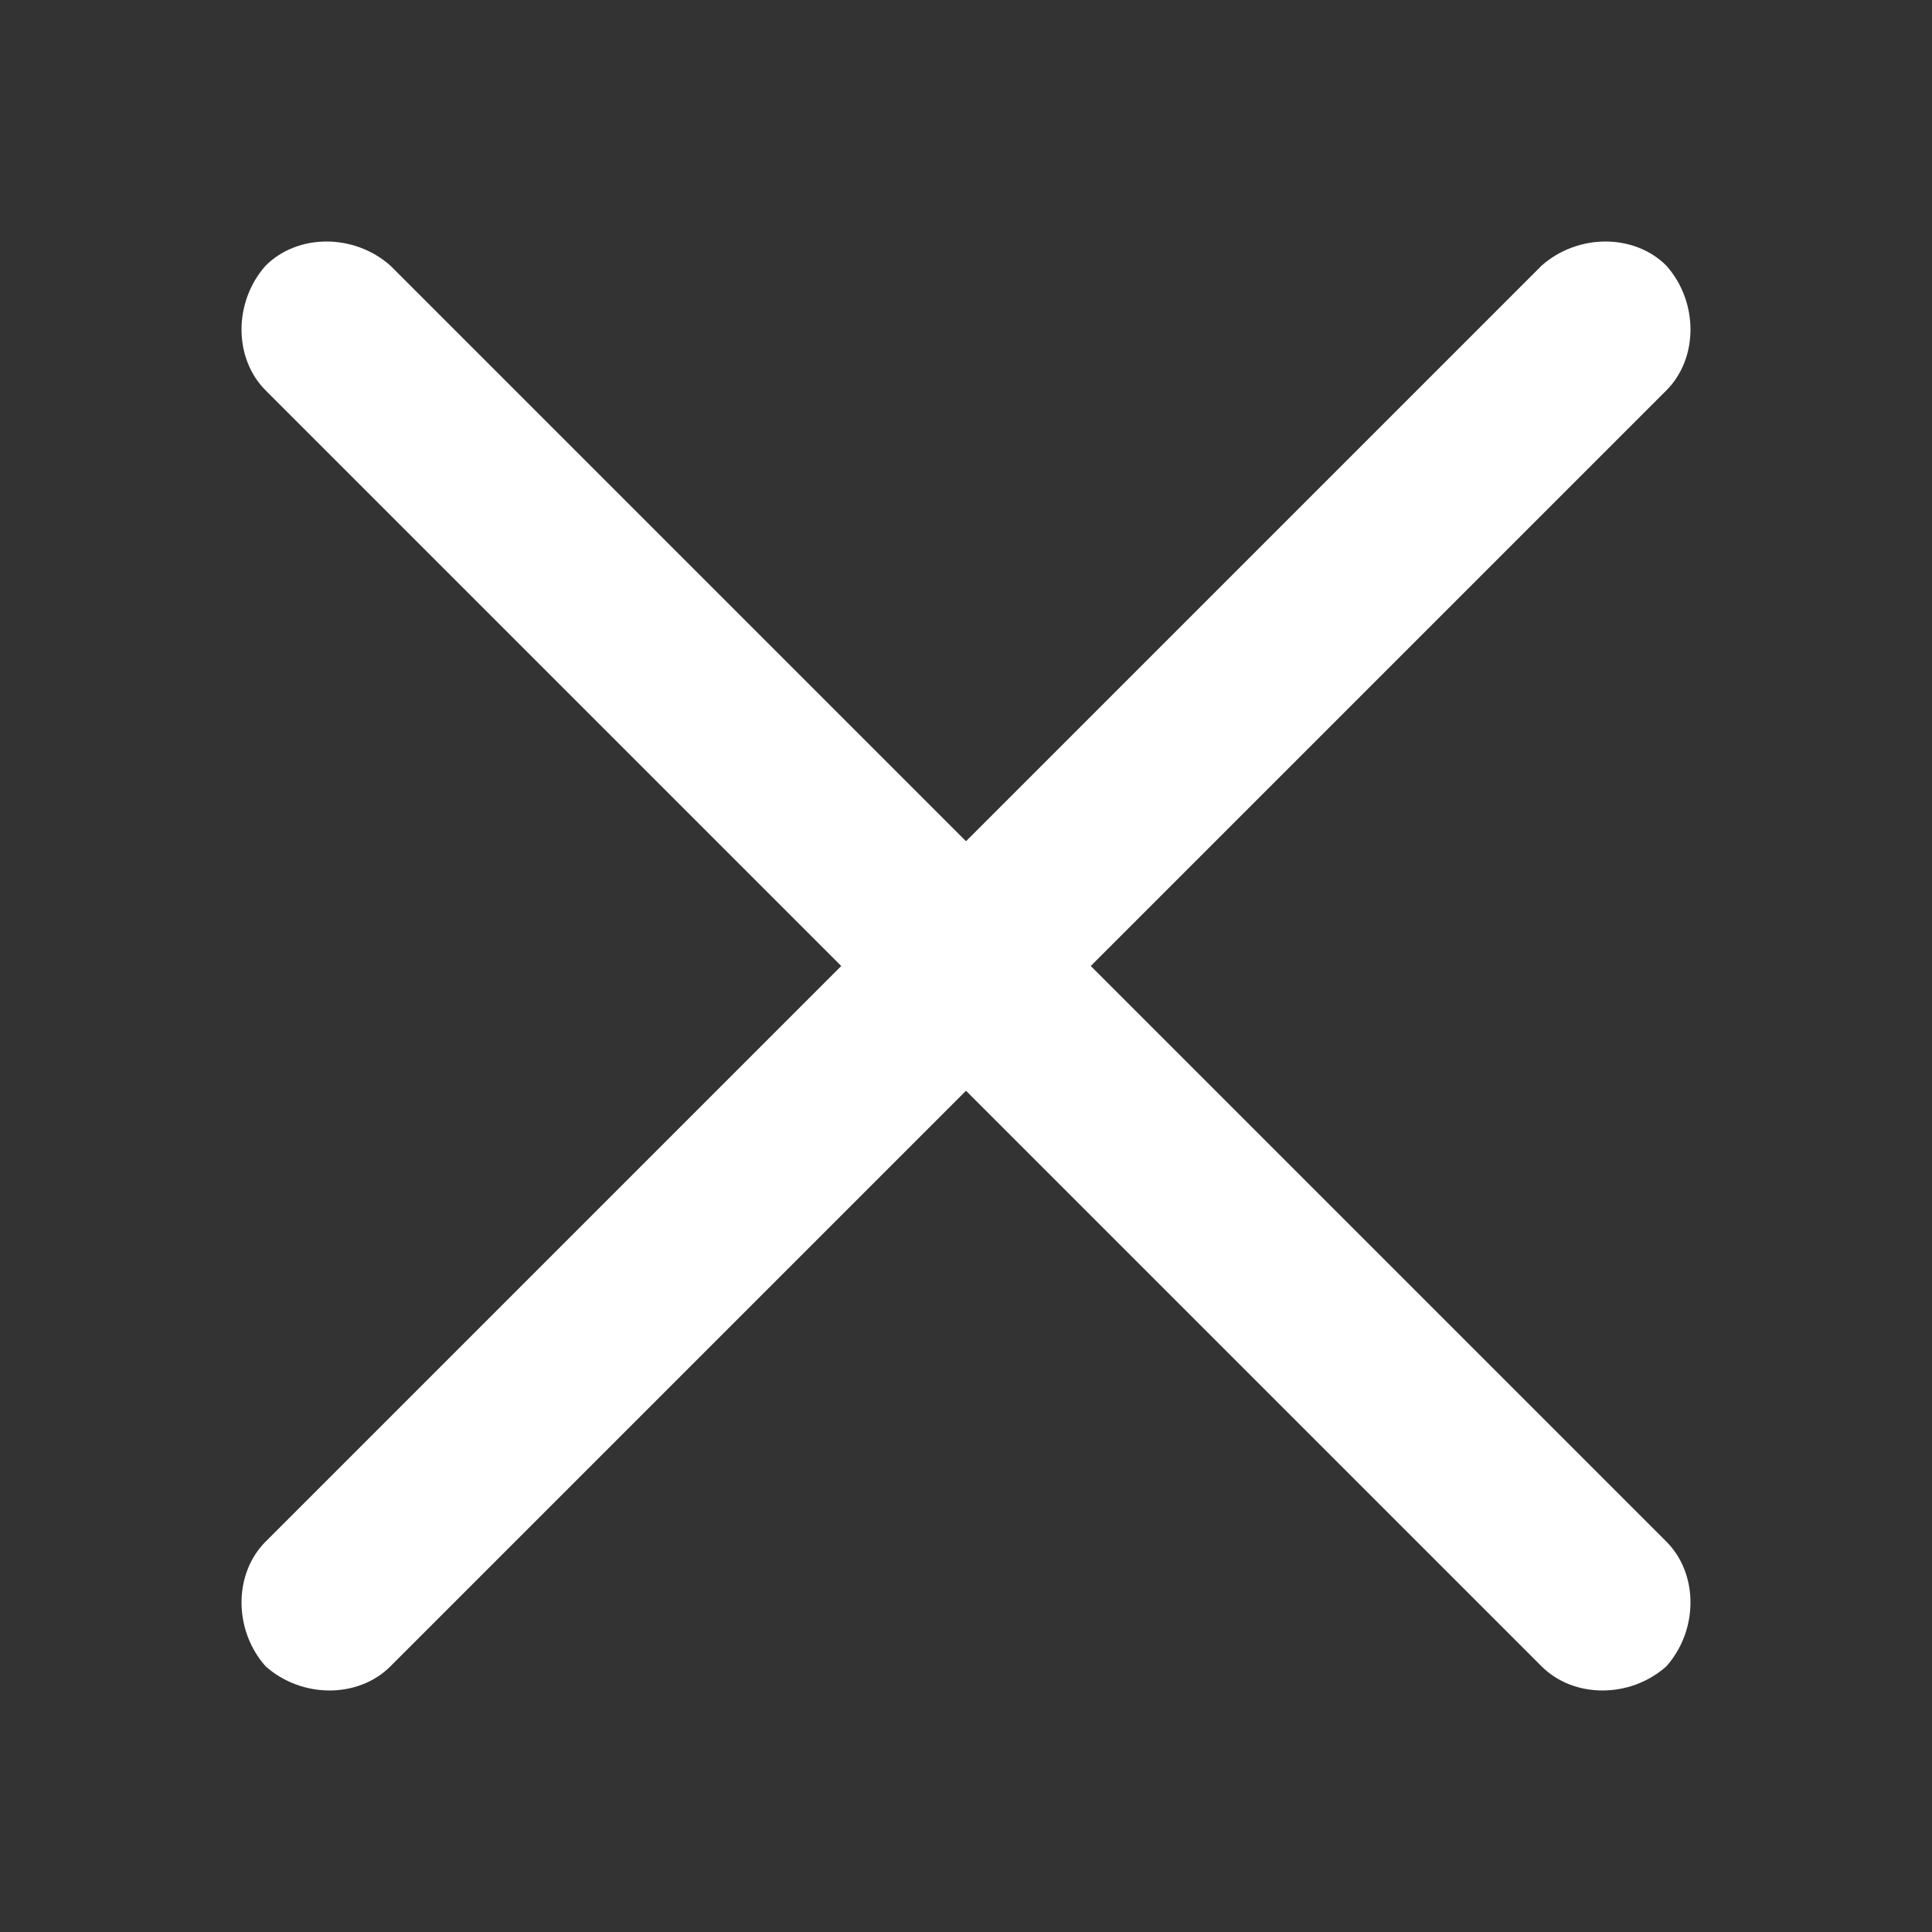 <svg width="26" height="26" viewBox="0 0 26 26" fill="none" xmlns="http://www.w3.org/2000/svg">
<rect x="0" y="0" width="26" height="26" fill="#333333" stroke="none"/>
<path d="M20.746 22.425L3.575 5.254C3.142 4.821 3.142 4.062 3.575 3.575C4.008 3.142 4.767 3.142 5.254 3.575L22.425 20.746C22.858 21.179 22.858 21.938 22.425 22.425C21.938 22.858 21.179 22.858 20.746 22.425Z" fill="white"/>
<path d="M5.254 22.425L22.425 5.254C22.858 4.821 22.858 4.062 22.425 3.575C21.992 3.142 21.233 3.142 20.746 3.575L3.575 20.746C3.142 21.179 3.142 21.938 3.575 22.425C4.062 22.858 4.821 22.858 5.254 22.425Z" fill="white"/>
</svg>
